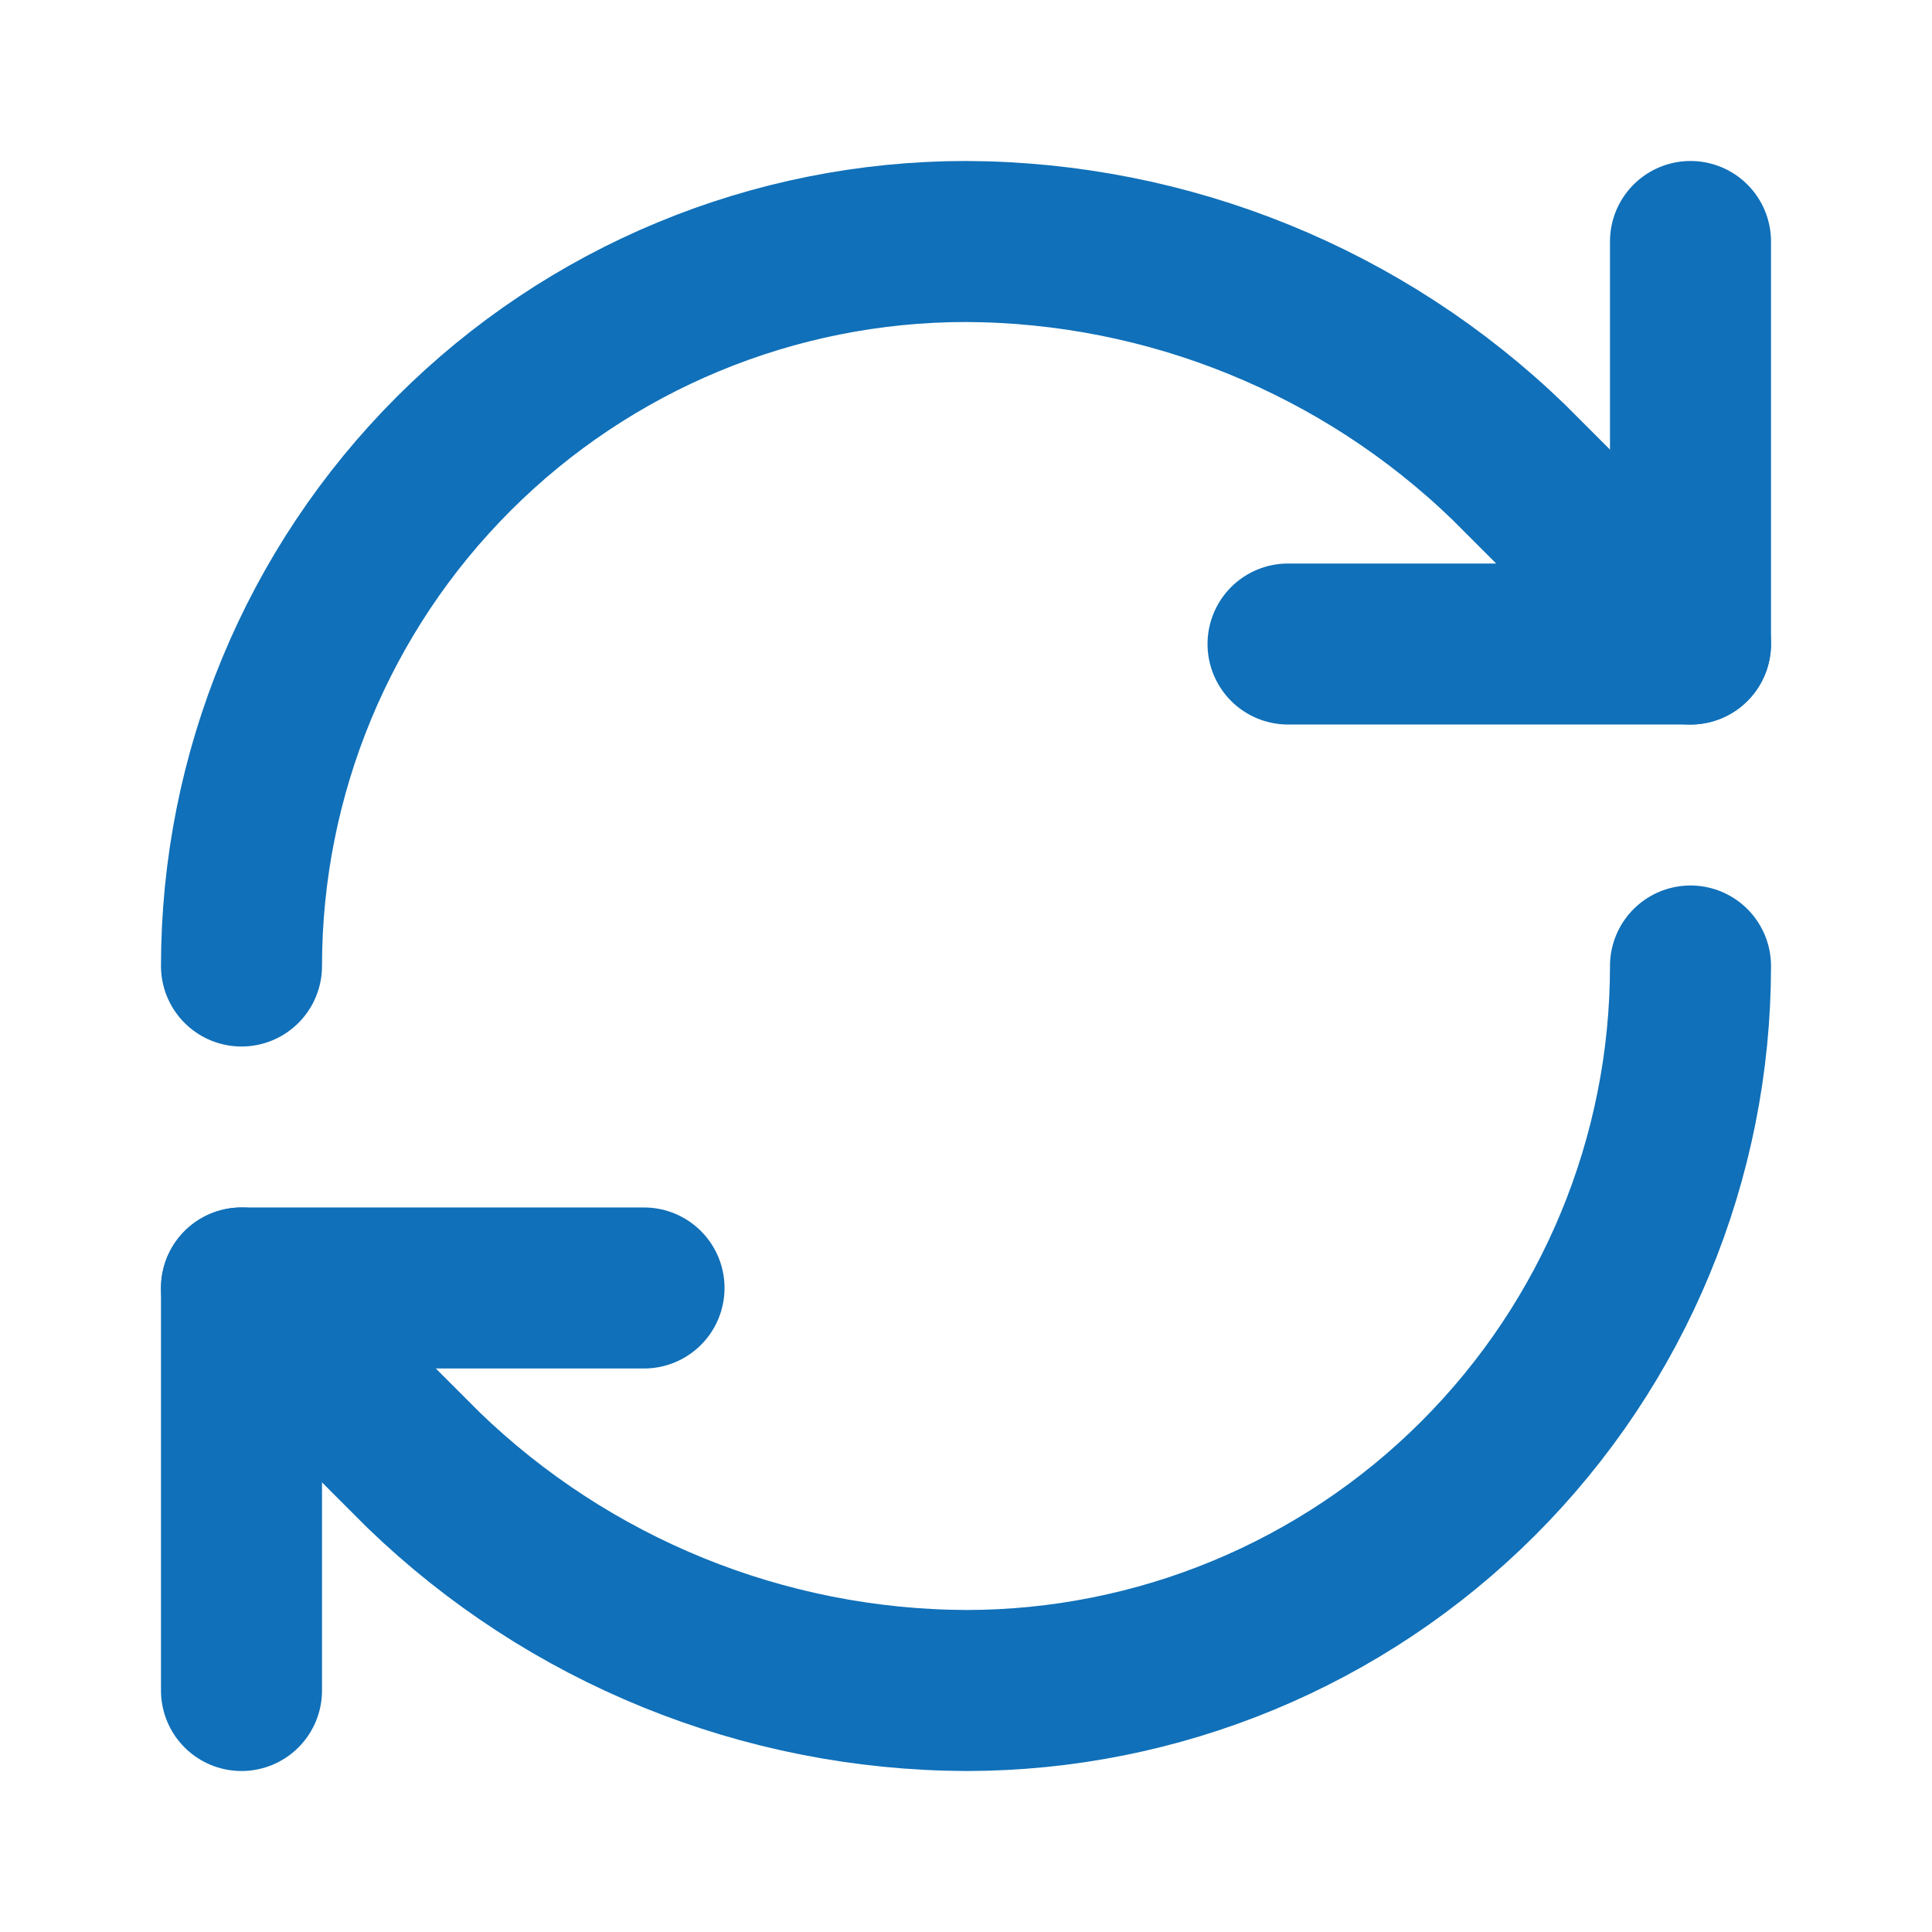 <svg width="32" height="32" viewBox="0 0 32 32" fill="none" xmlns="http://www.w3.org/2000/svg">
<path d="M4 16C4 12.817 5.264 9.765 7.515 7.515C9.765 5.264 12.817 4 16 4C19.355 4.013 22.575 5.322 24.987 7.653L28 10.667" stroke="#1070B9" stroke-width="2.667" stroke-linecap="round" stroke-linejoin="round"/>
<path d="M28 4V10.667H21.334" stroke="#1070B9" stroke-width="2.667" stroke-linecap="round" stroke-linejoin="round"/>
<path d="M28 16C28 19.183 26.736 22.235 24.485 24.485C22.235 26.736 19.183 28 16 28C12.645 27.987 9.425 26.678 7.013 24.347L4 21.333" stroke="#1070B9" stroke-width="2.667" stroke-linecap="round" stroke-linejoin="round"/>
<path d="M10.667 21.333H4V28" stroke="#1070B9" stroke-width="2.667" stroke-linecap="round" stroke-linejoin="round"/>
</svg>
